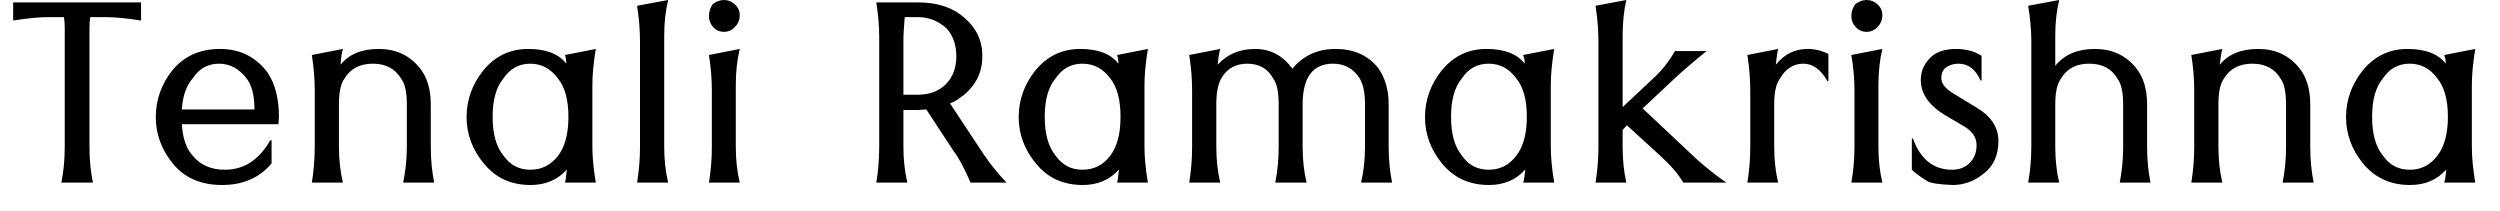 <svg width="95" height="8" viewBox="0 0 95 8" fill="none" xmlns="http://www.w3.org/2000/svg">
<path d="M5.36 0.09V0.78C4.813 0.693 4.357 0.65 3.99 0.65H3.43C3.41 0.783 3.4 0.913 3.4 1.04V5.58C3.4 6.067 3.443 6.52 3.53 6.94H2.33C2.417 6.52 2.46 6.067 2.46 5.58V1.04C2.46 0.913 2.45 0.783 2.43 0.65H1.87C1.503 0.65 1.047 0.693 0.5 0.78V0.09H5.36ZM10.27 5.33H10.32V6.21C9.86 6.757 9.233 7.03 8.44 7.03C7.64 7.03 7.02 6.763 6.58 6.23C6.14 5.697 5.92 5.103 5.92 4.45C5.92 3.797 6.13 3.203 6.55 2.67C6.997 2.13 7.6 1.86 8.36 1.86C9.12 1.86 9.723 2.16 10.17 2.76C10.457 3.193 10.6 3.753 10.6 4.44L10.58 4.72H6.91C6.943 5.253 7.08 5.65 7.32 5.91C7.607 6.27 8.017 6.45 8.55 6.45C9.27 6.45 9.843 6.077 10.27 5.33ZM6.91 4.16H9.67C9.67 3.633 9.57 3.24 9.37 2.98C9.083 2.607 8.733 2.42 8.32 2.42C7.9 2.42 7.567 2.607 7.32 2.98C7.08 3.253 6.943 3.647 6.91 4.16ZM13.03 6.94H11.85C11.923 6.493 11.96 6.04 11.96 5.58V3.45C11.96 3.003 11.923 2.55 11.85 2.09L13.03 1.86C12.99 1.987 12.96 2.187 12.94 2.46C13.26 2.06 13.743 1.86 14.39 1.86C15.037 1.86 15.553 2.097 15.94 2.57C16.227 2.917 16.37 3.383 16.37 3.97V5.58C16.37 6.067 16.413 6.52 16.5 6.94H15.32C15.413 6.493 15.46 6.04 15.46 5.58V3.97C15.46 3.51 15.39 3.187 15.25 3C15.023 2.613 14.663 2.42 14.17 2.42C13.67 2.42 13.307 2.613 13.08 3C12.947 3.187 12.88 3.51 12.88 3.97V5.58C12.88 6.067 12.93 6.52 13.03 6.94ZM22.51 3.23V5.58C22.51 5.967 22.553 6.42 22.64 6.94H21.47C21.49 6.867 21.503 6.787 21.51 6.7C21.517 6.613 21.527 6.527 21.54 6.44C21.193 6.833 20.733 7.03 20.16 7.03C19.427 7.03 18.84 6.763 18.4 6.23C17.953 5.697 17.73 5.103 17.73 4.45C17.73 3.797 17.943 3.203 18.37 2.67C18.817 2.13 19.383 1.86 20.07 1.86C20.75 1.86 21.233 2.047 21.52 2.42C21.52 2.307 21.503 2.197 21.47 2.09L22.64 1.86C22.553 2.387 22.51 2.843 22.51 3.23ZM21.2 2.98C20.927 2.607 20.577 2.42 20.15 2.42C19.723 2.42 19.383 2.607 19.13 2.98C18.857 3.307 18.72 3.793 18.72 4.44C18.72 5.087 18.857 5.577 19.13 5.91C19.383 6.27 19.723 6.45 20.15 6.45C20.577 6.45 20.927 6.277 21.2 5.93C21.467 5.583 21.6 5.087 21.6 4.44C21.6 3.793 21.467 3.307 21.2 2.98ZM25.39 6.94H24.21C24.283 6.493 24.32 6.04 24.32 5.58V1.58C24.32 1.147 24.283 0.693 24.21 0.22L25.39 0C25.29 0.407 25.24 0.86 25.24 1.36V5.58C25.24 6.067 25.29 6.52 25.39 6.94ZM28.11 6.94H26.94C27.013 6.493 27.05 6.04 27.05 5.58V3.45C27.05 3.003 27.013 2.55 26.94 2.09L28.11 1.86C28.01 2.273 27.96 2.73 27.96 3.23V5.58C27.96 6.067 28.01 6.52 28.11 6.94ZM27.51 1.21C27.35 1.21 27.213 1.15 27.1 1.03C26.993 0.91 26.94 0.77 26.94 0.61C26.94 0.45 26.987 0.3 27.08 0.16C27.22 0.053 27.363 0 27.51 0C27.663 0 27.8 0.053 27.92 0.16C28.047 0.273 28.11 0.413 28.11 0.58C28.11 0.753 28.05 0.9 27.93 1.02C27.817 1.147 27.677 1.21 27.51 1.21ZM34.87 0.65H34.38C34.347 1.063 34.33 1.323 34.33 1.43V3.6H34.87C35.317 3.6 35.673 3.467 35.94 3.2C36.207 2.933 36.34 2.58 36.34 2.14C36.34 1.707 36.217 1.353 35.97 1.08C35.657 0.793 35.29 0.65 34.87 0.65ZM36.23 5.73L35.2 4.16L34.87 4.18H34.33V5.58C34.33 6.067 34.38 6.52 34.48 6.94H33.3C33.373 6.493 33.41 6.04 33.41 5.58V1.43C33.41 0.997 33.373 0.55 33.3 0.09H34.87C35.617 0.09 36.207 0.283 36.64 0.67C37.1 1.057 37.33 1.543 37.33 2.13C37.33 2.723 37.1 3.213 36.64 3.6C36.553 3.66 36.467 3.723 36.38 3.79C36.293 3.85 36.2 3.897 36.1 3.93L37.39 5.88C37.65 6.26 37.937 6.613 38.25 6.94H36.88C36.647 6.393 36.43 5.99 36.23 5.73ZM43.49 3.23V5.58C43.49 5.967 43.533 6.42 43.62 6.94H42.45C42.47 6.867 42.483 6.787 42.49 6.7C42.497 6.613 42.507 6.527 42.52 6.44C42.173 6.833 41.713 7.03 41.14 7.03C40.407 7.03 39.82 6.763 39.38 6.23C38.933 5.697 38.71 5.103 38.71 4.45C38.71 3.797 38.923 3.203 39.35 2.67C39.797 2.13 40.363 1.86 41.05 1.86C41.73 1.86 42.213 2.047 42.5 2.42C42.5 2.307 42.483 2.197 42.45 2.09L43.62 1.86C43.533 2.387 43.49 2.843 43.49 3.23ZM42.19 2.98C41.917 2.607 41.563 2.42 41.13 2.42C40.703 2.42 40.363 2.607 40.11 2.98C39.837 3.307 39.7 3.793 39.7 4.44C39.7 5.087 39.837 5.577 40.11 5.91C40.363 6.27 40.703 6.45 41.13 6.45C41.563 6.45 41.913 6.277 42.18 5.93C42.447 5.583 42.58 5.087 42.58 4.44C42.58 3.793 42.45 3.307 42.19 2.98ZM50.66 2.42C49.887 2.42 49.5 2.937 49.5 3.97V5.58C49.5 6.067 49.55 6.52 49.65 6.94H48.46C48.547 6.493 48.59 6.04 48.59 5.58V3.97C48.59 3.497 48.52 3.167 48.38 2.98C48.173 2.607 47.847 2.42 47.4 2.42C46.96 2.42 46.633 2.6 46.42 2.96C46.287 3.173 46.22 3.51 46.22 3.97V5.58C46.22 6.067 46.27 6.52 46.37 6.94H45.19C45.263 6.493 45.3 6.04 45.3 5.58V3.45C45.3 3.003 45.263 2.55 45.19 2.09L46.37 1.86C46.33 1.987 46.297 2.187 46.27 2.46C46.637 2.06 47.11 1.86 47.69 1.86C48.277 1.86 48.75 2.11 49.11 2.61C49.523 2.11 50.07 1.86 50.75 1.86C51.437 1.86 51.973 2.097 52.36 2.57C52.633 2.943 52.77 3.41 52.77 3.97V5.58C52.77 6.067 52.813 6.52 52.9 6.94H51.72C51.82 6.52 51.87 6.067 51.87 5.58V3.97C51.87 3.537 51.803 3.207 51.67 2.98C51.43 2.607 51.093 2.42 50.66 2.42ZM58.93 3.23V5.58C58.93 5.967 58.973 6.42 59.06 6.94H57.88C57.907 6.867 57.923 6.787 57.93 6.7C57.937 6.613 57.947 6.527 57.96 6.44C57.613 6.833 57.153 7.03 56.58 7.03C55.847 7.03 55.257 6.763 54.81 6.23C54.37 5.697 54.15 5.103 54.15 4.45C54.15 3.797 54.363 3.203 54.79 2.67C55.237 2.13 55.8 1.86 56.48 1.86C57.167 1.86 57.653 2.047 57.94 2.42C57.94 2.307 57.92 2.197 57.88 2.09L59.06 1.86C58.973 2.387 58.93 2.843 58.93 3.23ZM57.62 2.98C57.347 2.607 56.997 2.42 56.57 2.42C56.137 2.42 55.797 2.607 55.55 2.98C55.277 3.307 55.14 3.793 55.14 4.44C55.14 5.087 55.277 5.577 55.55 5.91C55.797 6.27 56.137 6.45 56.57 6.45C56.997 6.45 57.343 6.277 57.61 5.93C57.883 5.583 58.02 5.087 58.02 4.44C58.02 3.793 57.887 3.307 57.62 2.98ZM61.8 6.94H60.63C60.703 6.493 60.74 6.04 60.74 5.58V1.58C60.74 1.147 60.703 0.693 60.63 0.22L61.8 0C61.707 0.407 61.66 0.86 61.66 1.36V4.07L62.78 3.02C63.127 2.707 63.417 2.347 63.65 1.94H64.85C64.477 2.24 64.127 2.537 63.8 2.83L62.42 4.12L64.53 6.1C64.943 6.46 65.303 6.74 65.61 6.94H63.97C63.757 6.593 63.453 6.243 63.06 5.89L61.82 4.76L61.66 4.94V5.58C61.66 6.067 61.707 6.52 61.8 6.94ZM67.57 6.94H66.4C66.473 6.493 66.51 6.04 66.51 5.58V3.45C66.51 3.003 66.473 2.55 66.4 2.09L67.57 1.86C67.537 1.987 67.507 2.187 67.48 2.46C67.8 2.06 68.203 1.86 68.69 1.86C68.963 1.86 69.227 1.923 69.48 2.05V3.08H69.44C69.193 2.64 68.887 2.42 68.52 2.42C68.147 2.42 67.85 2.613 67.63 3C67.49 3.187 67.42 3.51 67.42 3.97V5.58C67.42 6.067 67.47 6.52 67.57 6.94ZM71.53 6.94H70.35C70.43 6.493 70.47 6.04 70.47 5.58V3.45C70.47 3.003 70.43 2.55 70.35 2.09L71.53 1.86C71.43 2.273 71.38 2.73 71.38 3.23V5.58C71.38 6.067 71.43 6.52 71.53 6.94ZM70.93 1.21C70.77 1.21 70.633 1.15 70.52 1.03C70.407 0.91 70.35 0.77 70.35 0.61C70.35 0.45 70.4 0.3 70.5 0.16C70.64 0.053 70.783 0 70.93 0C71.083 0 71.22 0.053 71.34 0.16C71.467 0.273 71.53 0.413 71.53 0.58C71.53 0.753 71.47 0.9 71.35 1.02C71.237 1.147 71.097 1.21 70.93 1.21ZM75.3 3.06H75.26C75.073 2.633 74.793 2.42 74.42 2.42C74.26 2.42 74.113 2.46 73.98 2.54C73.84 2.627 73.77 2.77 73.77 2.97C73.77 3.177 73.927 3.373 74.24 3.56L75.08 4.07C75.653 4.403 75.94 4.833 75.94 5.36C75.94 5.893 75.757 6.303 75.39 6.59C75.03 6.883 74.633 7.03 74.2 7.03C73.68 7.01 73.357 6.96 73.23 6.88C72.957 6.707 72.763 6.563 72.65 6.45V5.26H72.69C72.977 6.053 73.473 6.45 74.18 6.45C74.453 6.45 74.677 6.363 74.85 6.19C75.023 6.017 75.11 5.79 75.11 5.51C75.11 5.23 74.957 4.997 74.65 4.81L73.92 4.38C73.3 4.007 72.99 3.56 72.99 3.04C72.99 2.68 73.137 2.373 73.43 2.12C73.657 1.947 73.957 1.86 74.33 1.86C74.703 1.86 75.027 1.947 75.3 2.12V3.06ZM78.25 6.94H77.07C77.15 6.493 77.19 6.04 77.19 5.58V1.58C77.19 1.147 77.15 0.693 77.07 0.22L78.25 0C78.15 0.407 78.1 0.86 78.1 1.36V2.5C78.447 2.073 78.947 1.86 79.6 1.86C80.253 1.86 80.773 2.097 81.16 2.57C81.447 2.917 81.59 3.383 81.59 3.97V5.58C81.59 6.067 81.633 6.52 81.72 6.94H80.55C80.637 6.493 80.68 6.04 80.68 5.58V3.97C80.68 3.51 80.61 3.187 80.47 3C80.25 2.613 79.89 2.42 79.39 2.42C78.89 2.42 78.53 2.613 78.31 3C78.17 3.187 78.1 3.51 78.1 3.97V5.58C78.1 6.067 78.15 6.52 78.25 6.94ZM84.45 6.94H83.27C83.343 6.493 83.38 6.04 83.38 5.58V3.45C83.38 3.003 83.343 2.55 83.27 2.09L84.45 1.86C84.41 1.987 84.377 2.187 84.35 2.46C84.677 2.06 85.163 1.86 85.81 1.86C86.457 1.86 86.973 2.097 87.36 2.57C87.647 2.917 87.79 3.383 87.79 3.97V5.58C87.79 6.067 87.833 6.52 87.92 6.94H86.74C86.827 6.493 86.87 6.04 86.87 5.58V3.97C86.87 3.51 86.803 3.187 86.67 3C86.443 2.613 86.083 2.42 85.59 2.42C85.09 2.42 84.727 2.613 84.5 3C84.367 3.187 84.3 3.51 84.3 3.97V5.58C84.3 6.067 84.35 6.52 84.45 6.94ZM93.93 3.23V5.58C93.93 5.967 93.973 6.42 94.06 6.94H92.88C92.907 6.867 92.923 6.787 92.93 6.7C92.937 6.613 92.947 6.527 92.96 6.44C92.613 6.833 92.153 7.03 91.58 7.03C90.847 7.03 90.257 6.763 89.81 6.23C89.37 5.697 89.15 5.103 89.15 4.45C89.15 3.797 89.363 3.203 89.79 2.67C90.237 2.13 90.8 1.86 91.48 1.86C92.167 1.86 92.653 2.047 92.94 2.42C92.94 2.307 92.92 2.197 92.88 2.09L94.06 1.86C93.973 2.387 93.93 2.843 93.93 3.23ZM92.62 2.98C92.347 2.607 91.997 2.42 91.57 2.42C91.137 2.42 90.797 2.607 90.55 2.98C90.277 3.307 90.14 3.793 90.14 4.44C90.14 5.087 90.277 5.577 90.55 5.91C90.797 6.27 91.137 6.45 91.57 6.45C91.997 6.45 92.343 6.277 92.61 5.93C92.883 5.583 93.02 5.087 93.02 4.44C93.02 3.793 92.887 3.307 92.62 2.98Z" fill="black"/>
</svg>
